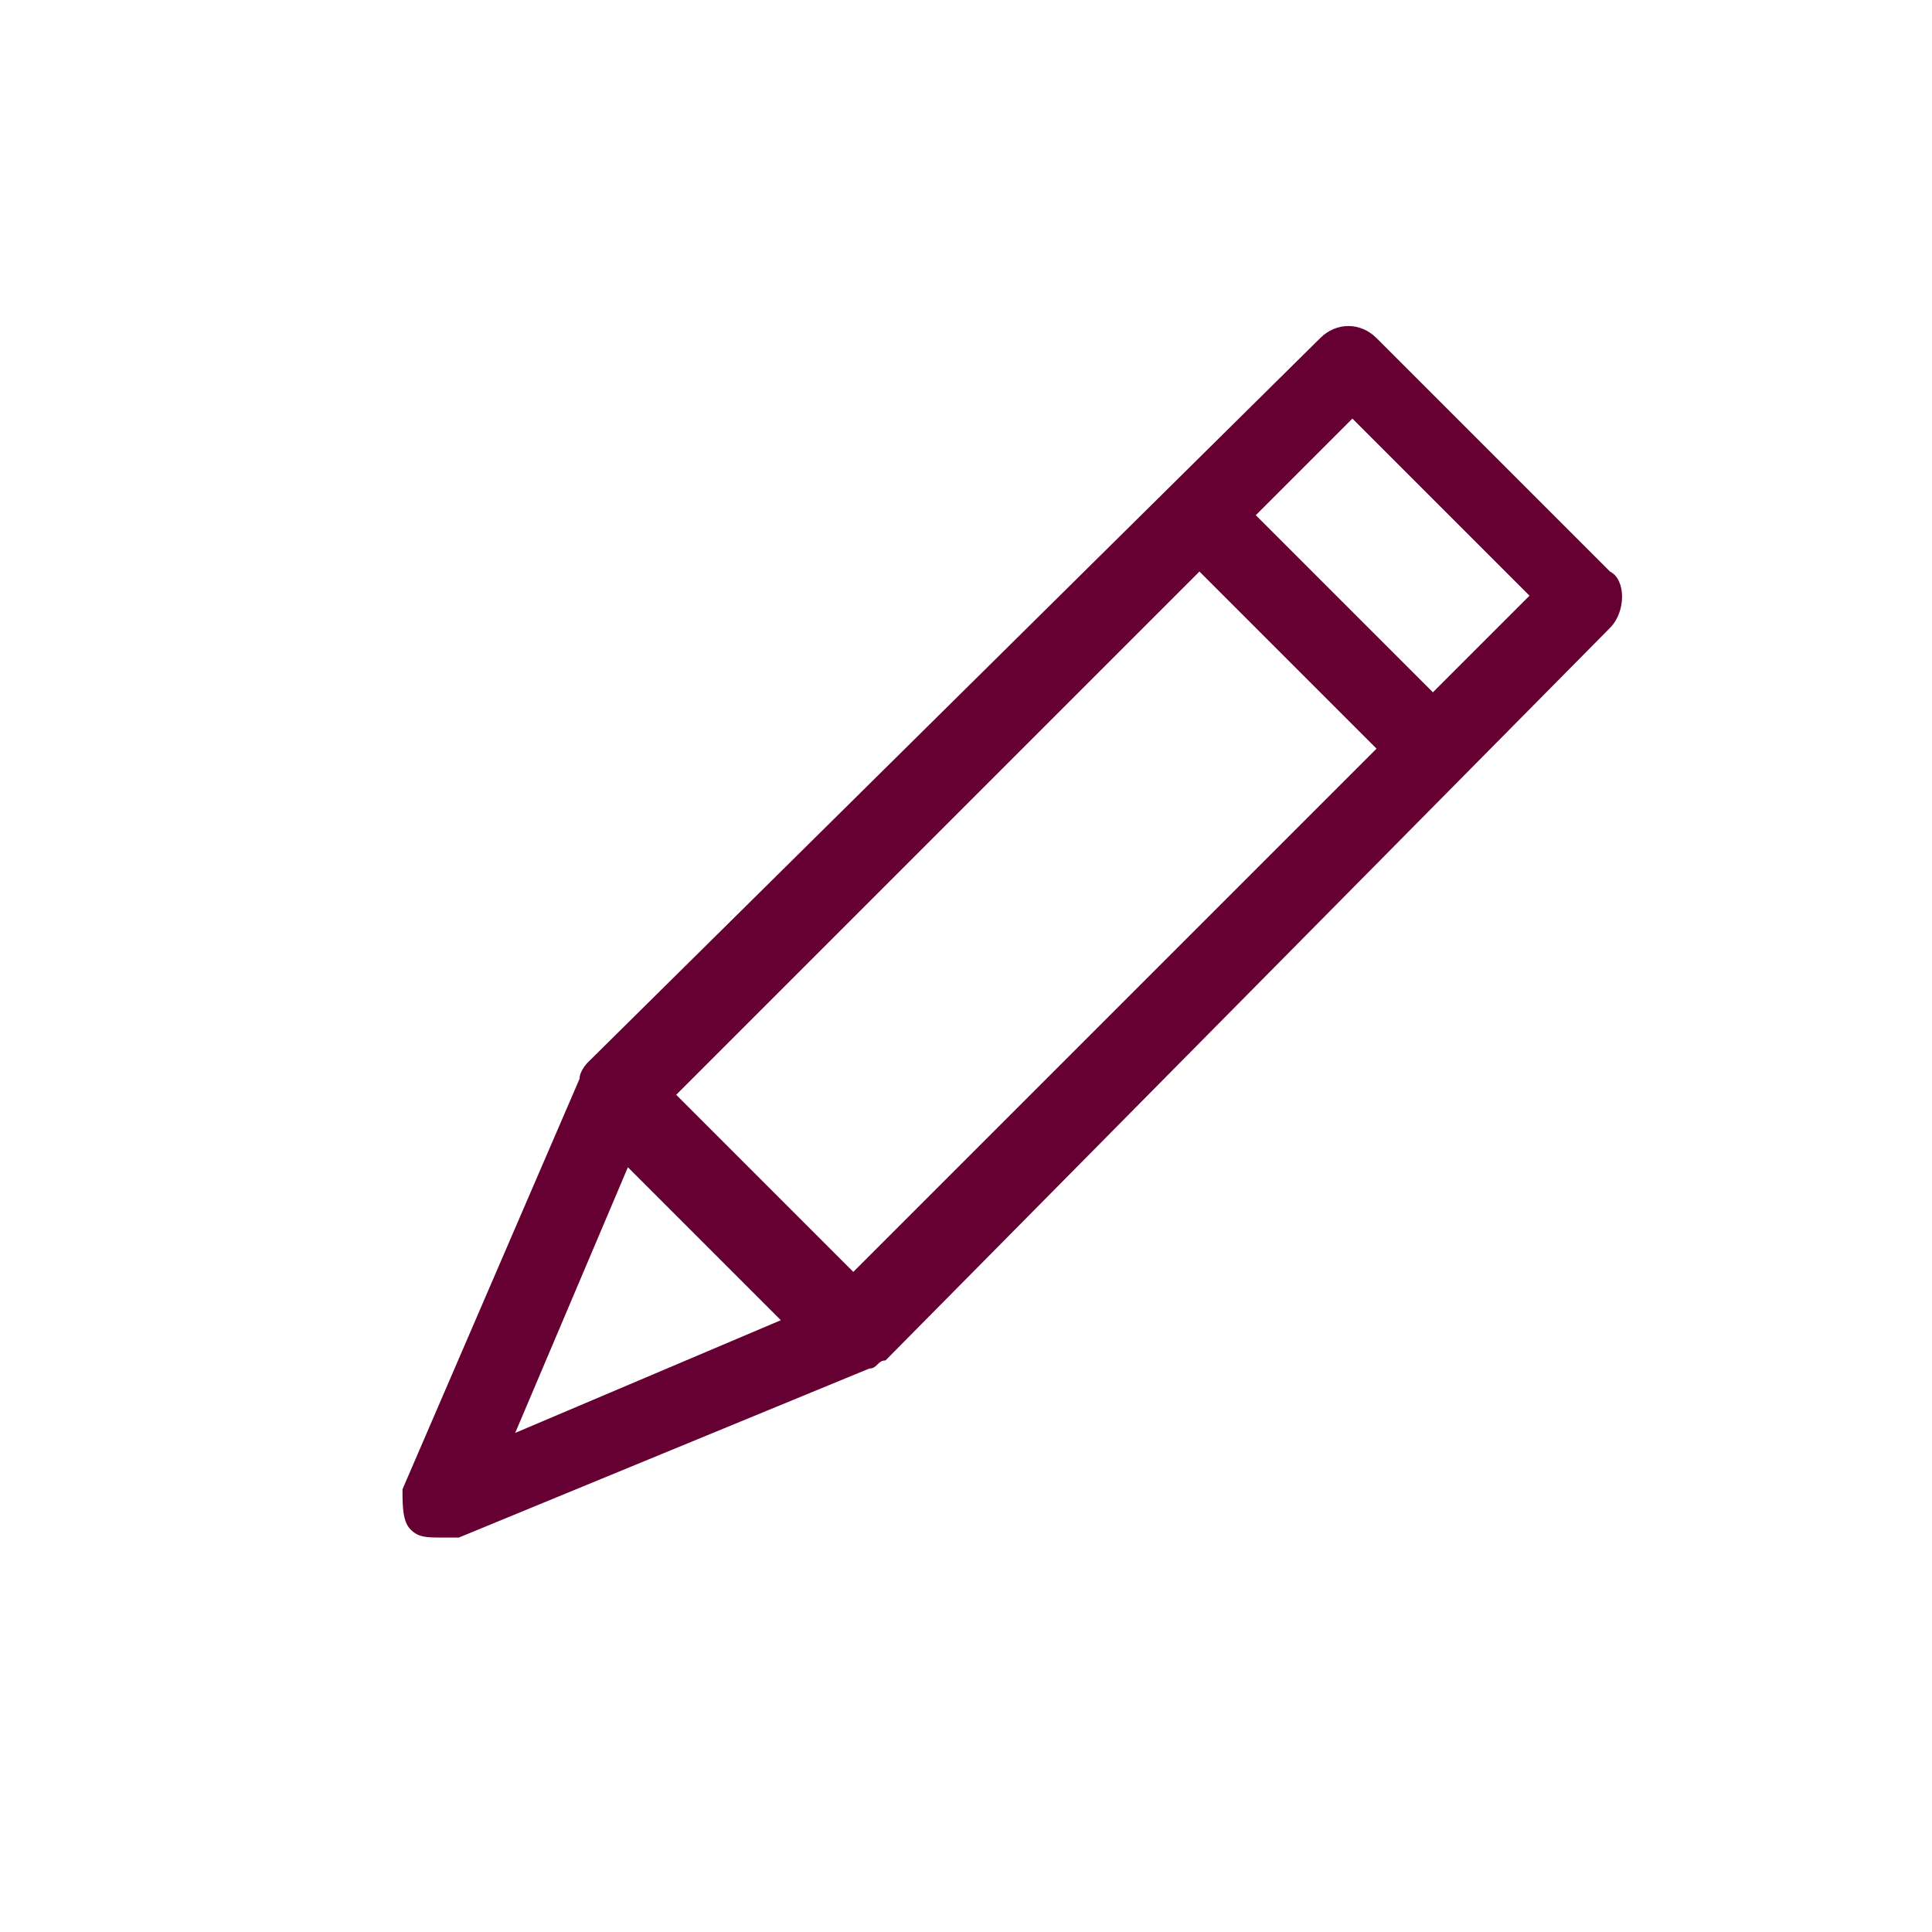 <svg xmlns="http://www.w3.org/2000/svg" viewBox="0 0 24 24"><path d="M20 7.1l-2.9-2.9c-.2-.2-.5-.2-.7 0l-9.1 9s-.1.1-.1.2L5 18.5c0 .2 0 .4.1.5s.2.1.4.1h.2l5.1-2.1c.1 0 .1-.1.2-.1l9-9.1c.2-.2.2-.6 0-.7zm-9.4 8.7l-2.2-2.2 6.5-6.5 2.2 2.2-6.5 6.5zm-2.8-1.3l1.9 1.9-3.3 1.4 1.4-3.3zm10-5.9l-2.2-2.2 1.2-1.2L19 7.4l-1.2 1.2z" fill="#603"/></svg>